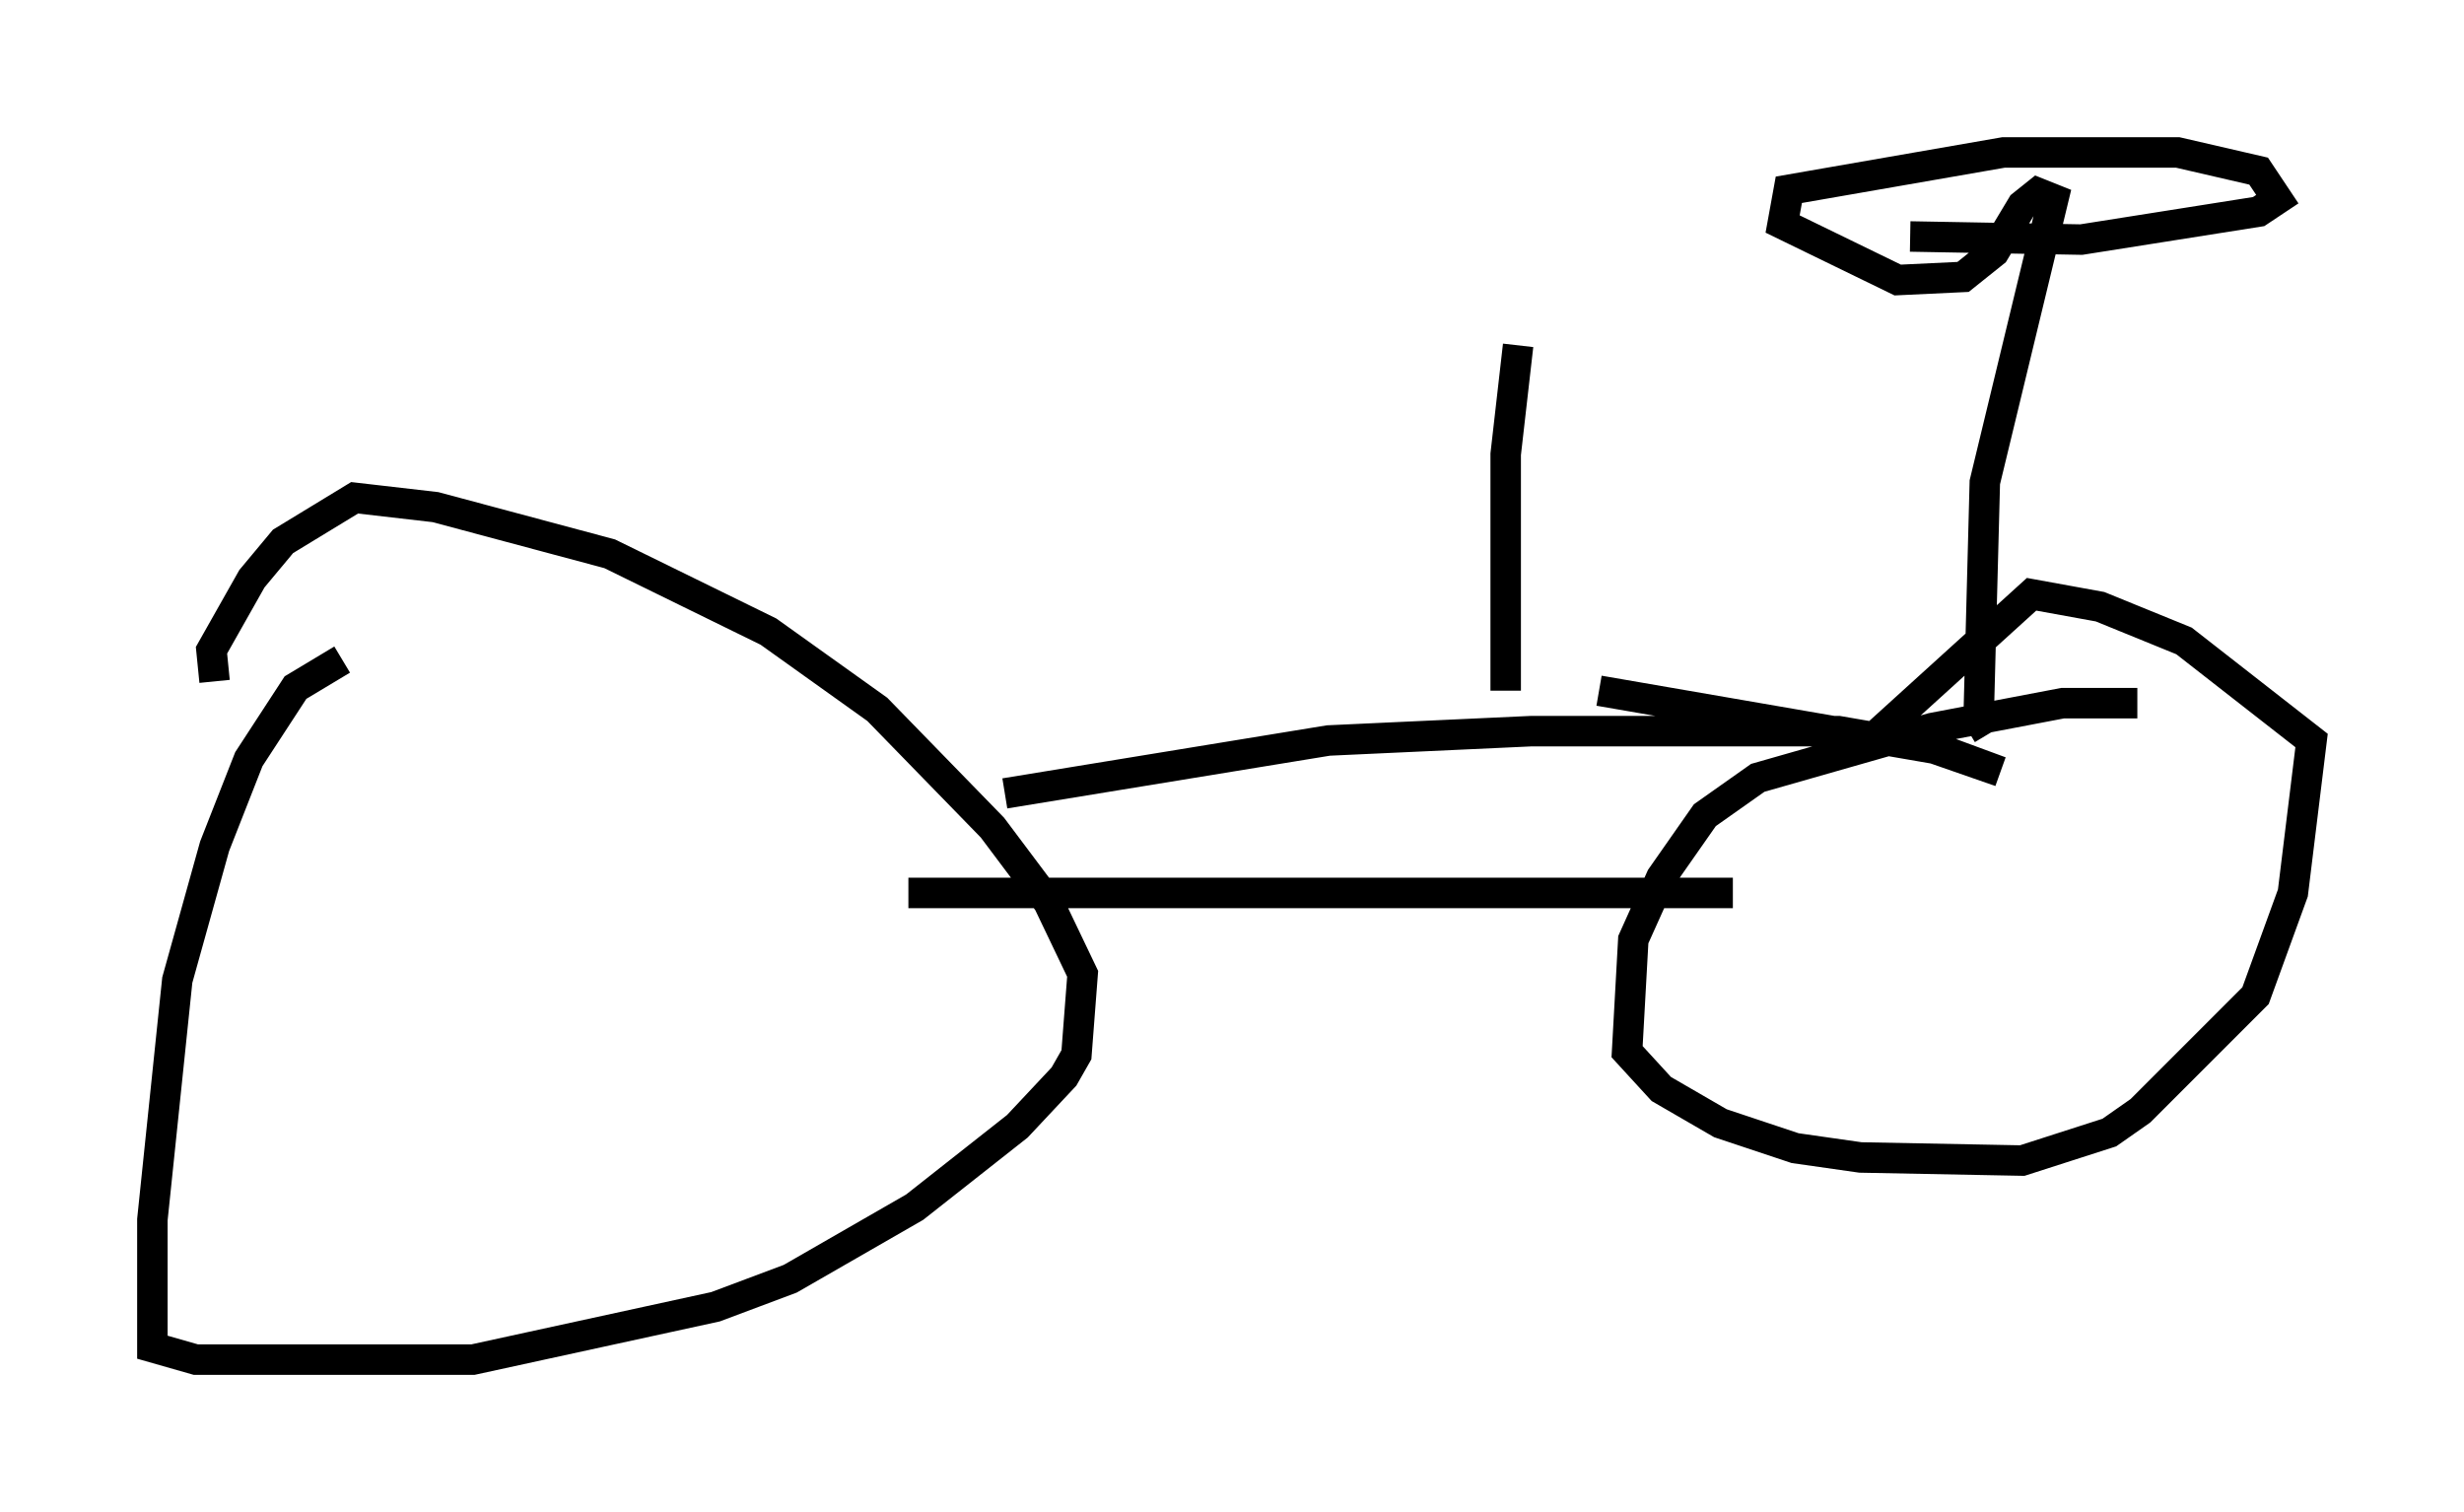 <?xml version="1.0" encoding="utf-8" ?>
<svg baseProfile="full" height="49.609" version="1.1" width="80.847" xmlns="http://www.w3.org/2000/svg" xmlns:ev="http://www.w3.org/2001/xml-events" xmlns:xlink="http://www.w3.org/1999/xlink"><defs /><rect fill="white" height="49.609" width="80.847" x="0" y="0" /><path d="M12.35, 21.64 m-1.123, 0.0 l-1.531, 0.919 -1.531, 2.348 l-1.123, 2.858 -1.225, 4.39 l-0.817, 7.861 0.0, 4.185 l1.429, 0.408 9.086, 0.0 l7.963, -1.735 2.45, -0.919 l4.083, -2.348 3.369, -2.654 l1.531, -1.633 0.408, -0.715 l0.204, -2.654 -1.123, -2.348 l-1.838, -2.45 -3.777, -3.879 l-3.573, -2.552 -5.206, -2.552 l-5.717, -1.531 -2.654, -0.306 l-2.348, 1.429 -1.021, 1.225 l-1.327, 2.348 0.102, 1.021 m63.088, 0.715 l-2.45, 0.0 -4.288, 0.817 l-5.717, 1.633 -1.735, 1.225 l-1.429, 2.042 -0.919, 2.042 l-0.204, 3.675 1.123, 1.225 l1.94, 1.123 2.45, 0.817 l2.144, 0.306 5.308, 0.102 l2.858, -0.919 1.021, -0.715 l3.777, -3.777 1.225, -3.369 l0.613, -5.002 -4.185, -3.267 l-2.756, -1.123 -2.246, -0.408 l-5.513, 5.002 m-31.34, 4.798 l27.052, 0.0 m-23.888, -3.267 l10.617, -1.735 6.635, -0.306 l10.106, 0.0 2.96, 0.51 l2.348, 0.817 -1.94, -0.715 l-11.229, -1.94 m-3.063, 0.0 l0.0, -7.758 0.408, -3.573 m15.415, 12.761 l-0.306, -0.51 0.204, -7.758 l2.246, -9.29 -0.51, -0.204 l-0.51, 0.408 -0.919, 1.531 l-1.021, 0.817 -2.144, 0.102 l-3.777, -1.838 0.204, -1.123 l7.044, -1.225 5.717, 0.0 l2.654, 0.613 0.613, 0.919 l-0.613, 0.408 -5.819, 0.919 l-5.615, -0.102 " fill="none" stroke="black" stroke-width="1" /></svg>